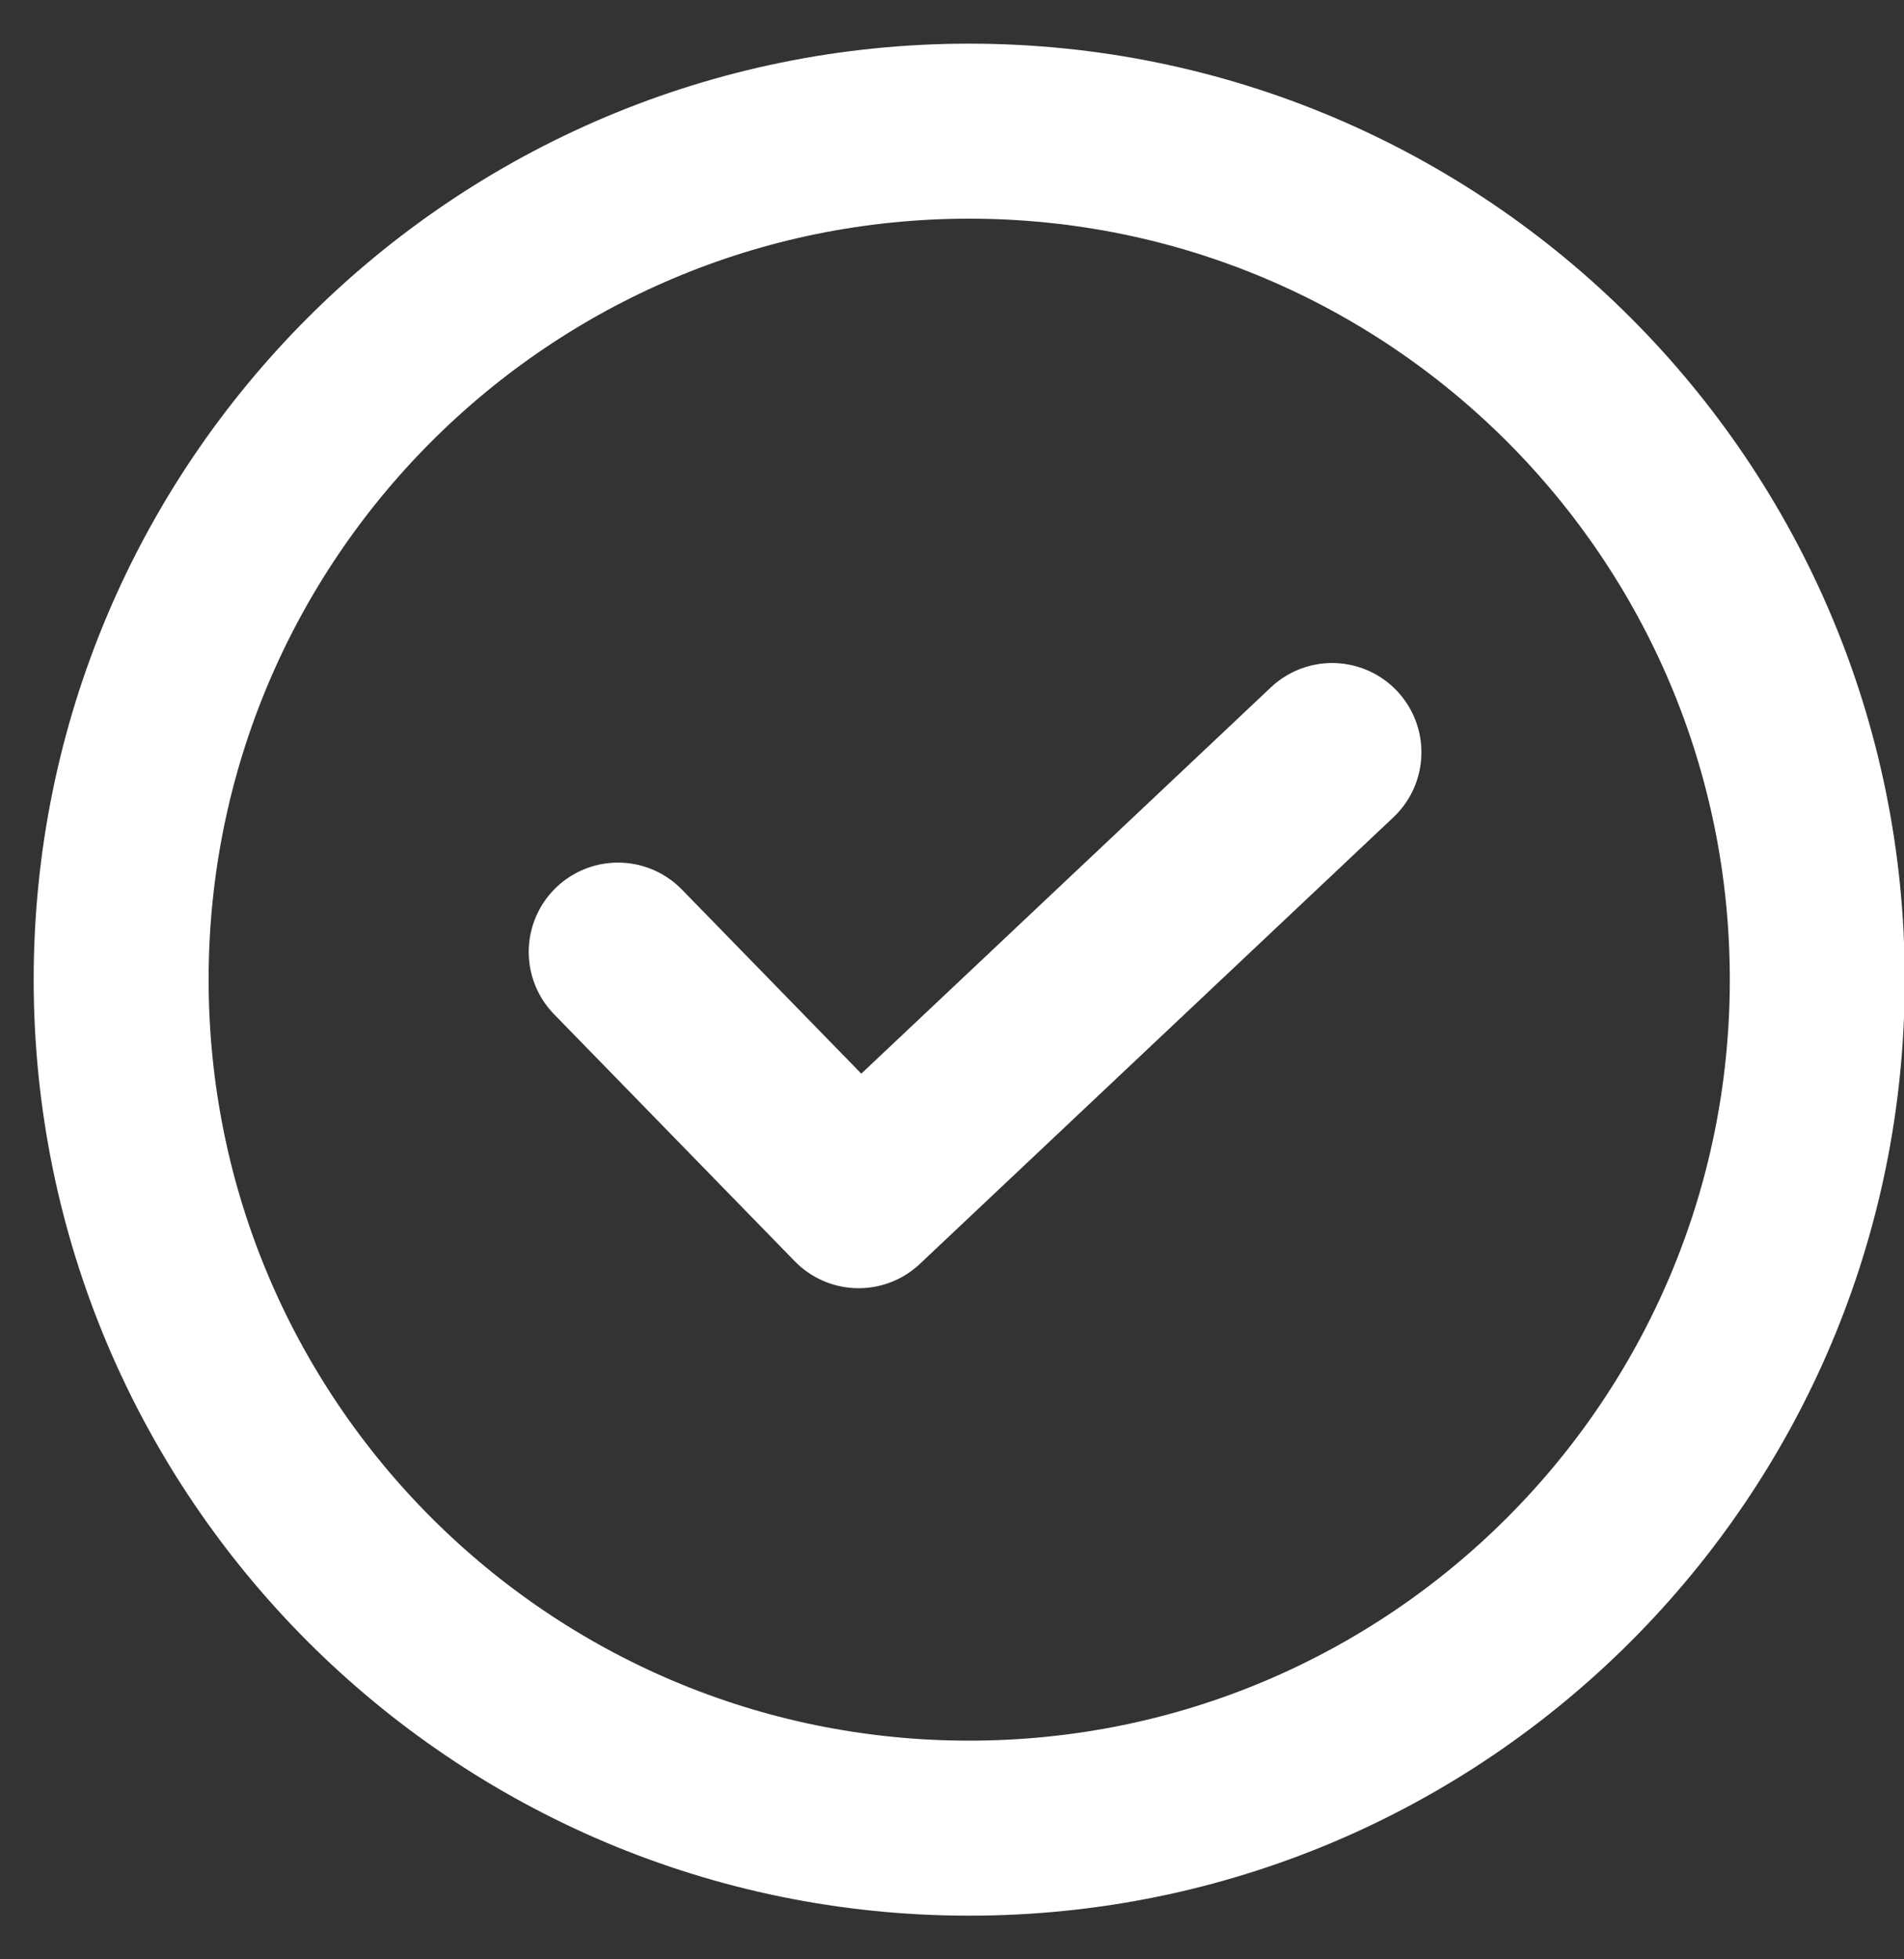 <?xml version="1.0" encoding="UTF-8"?>
<svg width="35px" height="36px" viewBox="0 0 35 36" version="1.1" xmlns="http://www.w3.org/2000/svg" xmlns:xlink="http://www.w3.org/1999/xlink">
    <rect x="0" y="0" width="35" height="36" fill="#333333" stroke="none"/>
    <!-- Generator: Sketch 51.3 (57544) - http://www.bohemiancoding.com/sketch -->
    <title>Icon</title>
    <desc>Created with Sketch.</desc>
    <defs></defs>
    <g id="Page-1" stroke="none" stroke-width="1" fill="none" fill-rule="evenodd" stroke-linecap="round">
        <g id="scrum" transform="translate(-150, -2548)" stroke="#FFFFFF">
            <g id="Group-11" transform="translate(0, 2347)">
                <g id="Group-50">
                    <g id="Group-42" transform="translate(128, 70)">
                        <g id="Group-31" transform="translate(0, 108)">
                            <g id="Icon" transform="translate(24, 25)">
                                <path d="M15.816,31.59 C24.426,31.59 31.406,24.61 31.406,16 C31.406,7.39 24.426,0.41 15.816,0.41 C7.207,0.41 0.227,7.39 0.227,16 C0.227,24.61 7.207,31.59 15.816,31.59 L15.816,31.59 Z" id="Stroke-202" stroke-width="3.216"></path>
                                <polyline id="Stroke-204" stroke-width="3.282" stroke-linejoin="round" points="9.36 15.49 13.784 20.028 22.488 11.823"></polyline>
                            </g>
                        </g>
                    </g>
                </g>
            </g>
        </g>
    </g>
</svg>